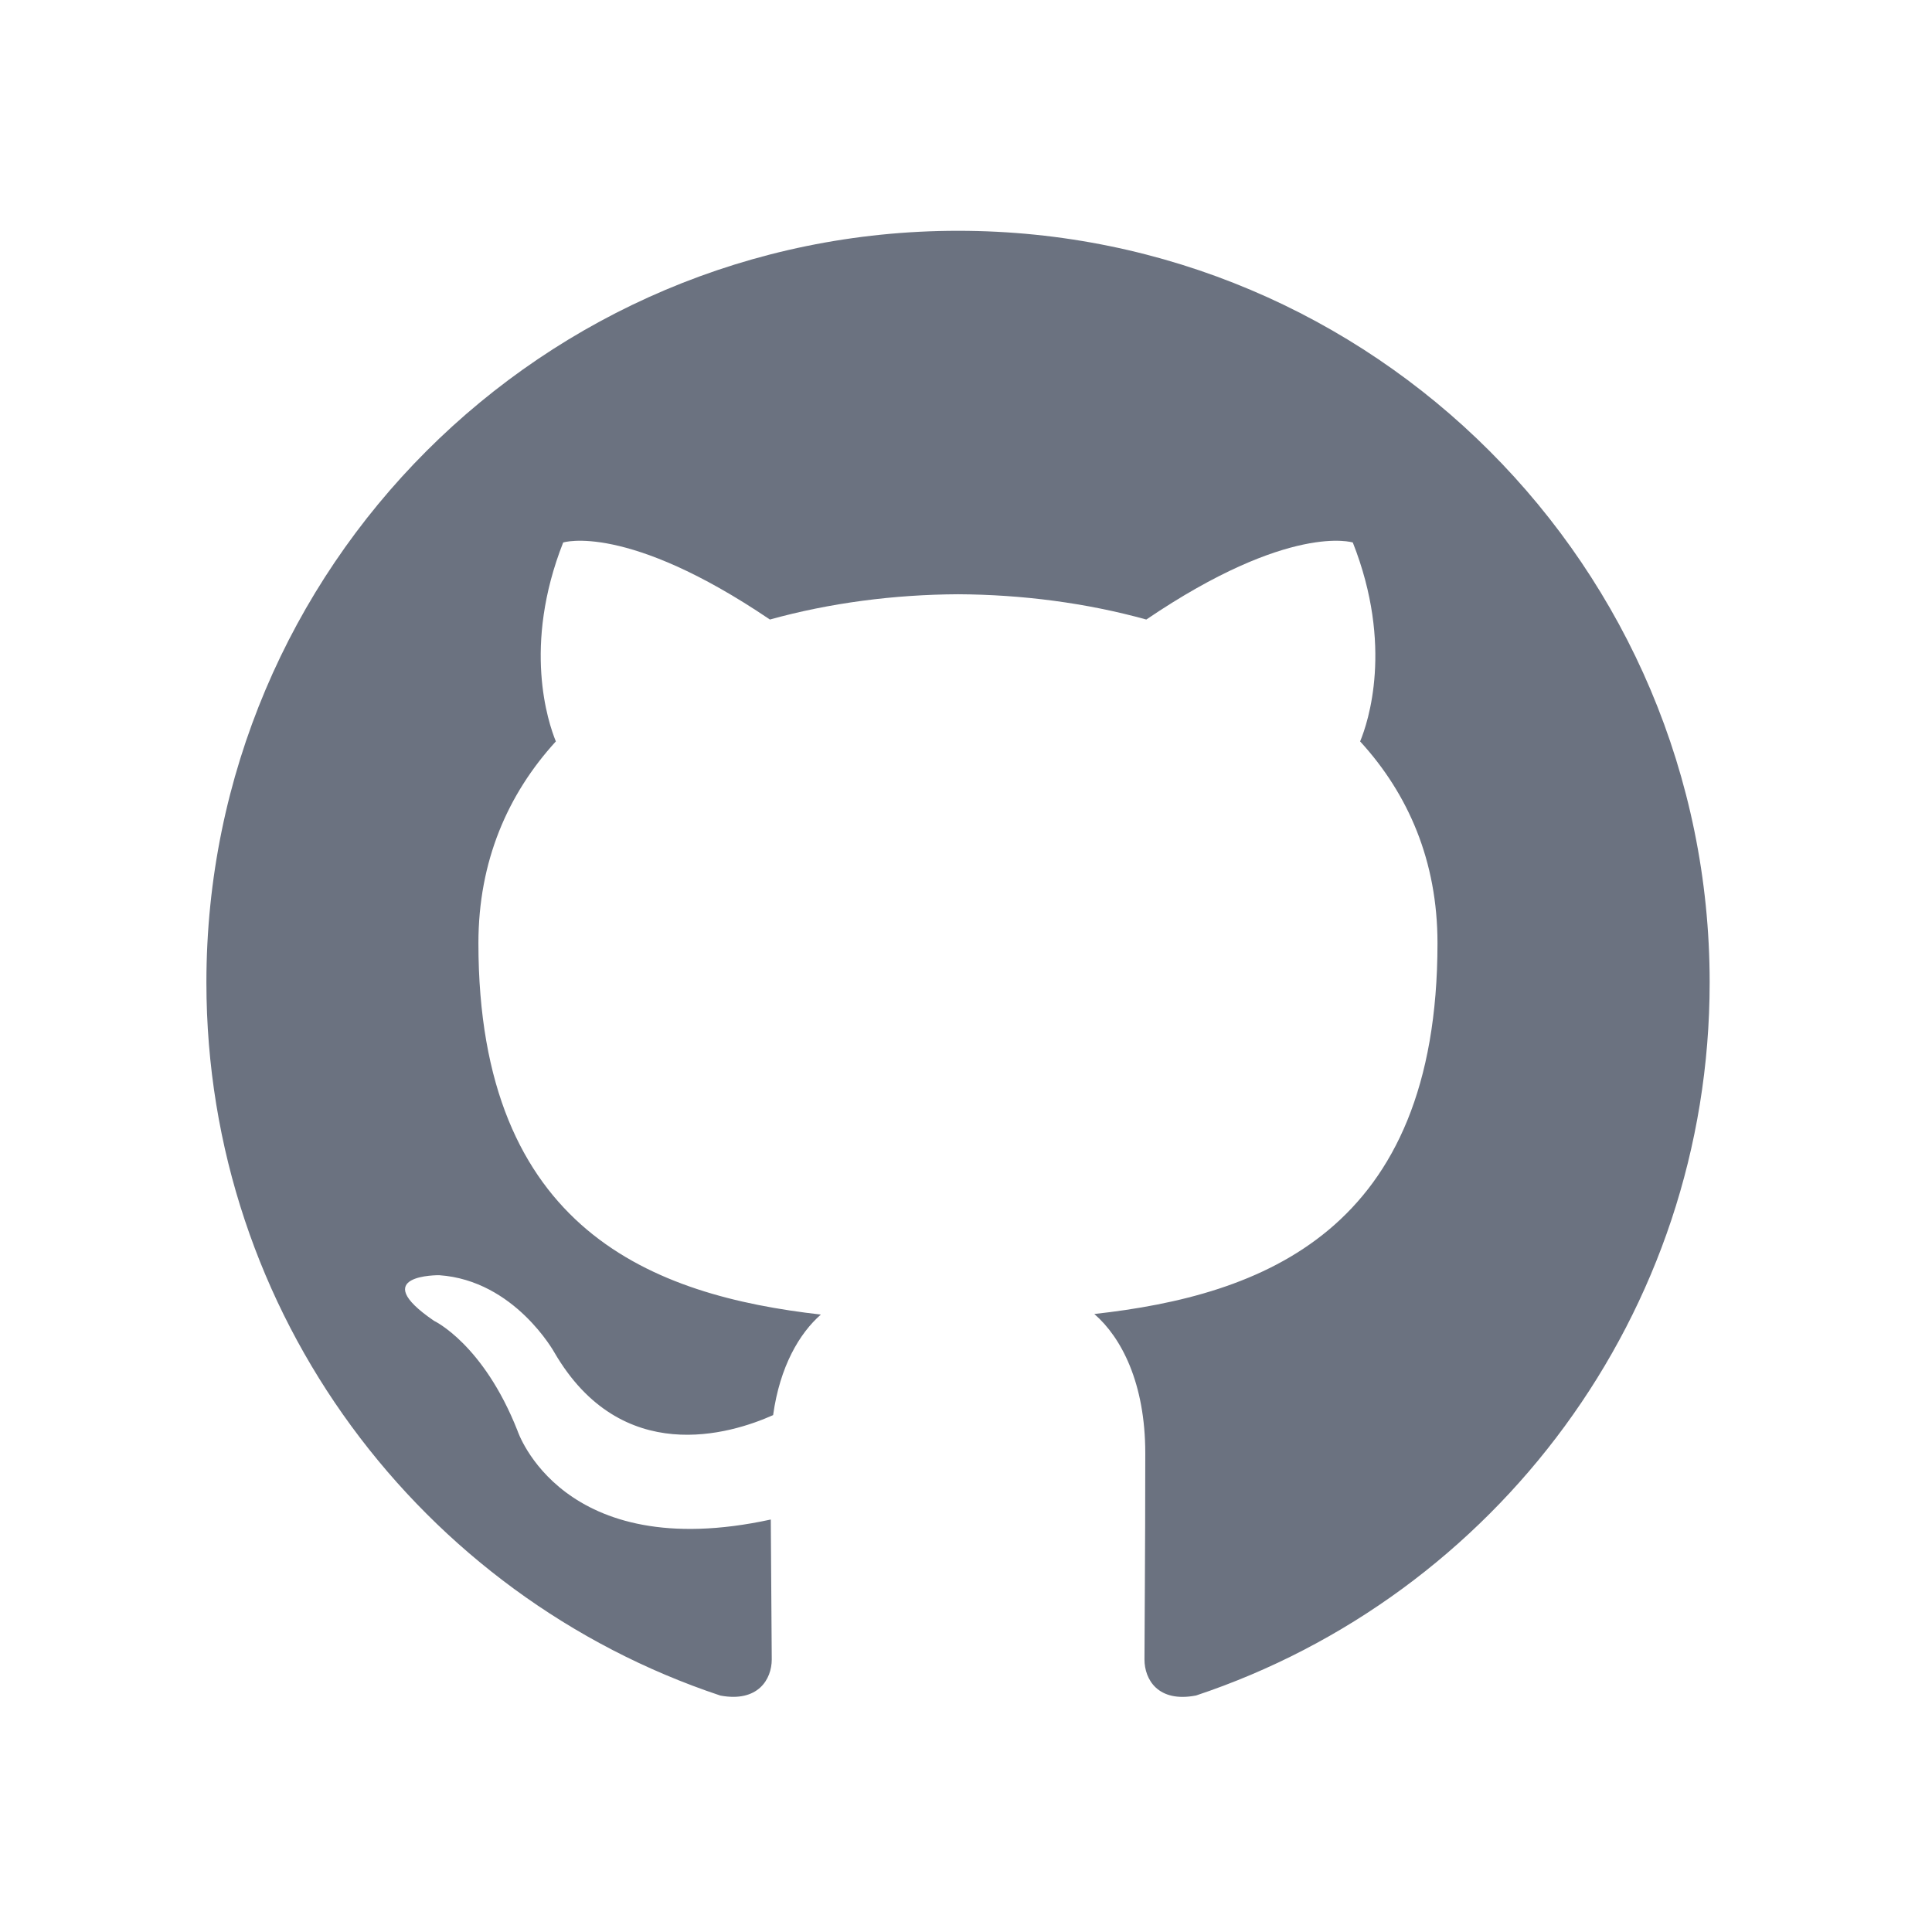 <svg width="24" height="24" viewBox="0 0 24 24" fill="none" xmlns="http://www.w3.org/2000/svg">
  <path
    d="M11.901 2.867C6.745 2.867 2.564 7.047 2.564 12.204C2.564 16.329 5.24 19.829 8.949 21.063C9.416 21.15 9.587 20.861 9.587 20.614C9.587 20.392 9.579 19.656 9.575 18.876C6.977 19.441 6.429 17.774 6.429 17.774C6.004 16.695 5.392 16.408 5.392 16.408C4.545 15.829 5.456 15.841 5.456 15.841C6.394 15.906 6.888 16.803 6.888 16.803C7.72 18.23 9.072 17.817 9.604 17.579C9.688 16.975 9.93 16.564 10.197 16.33C8.123 16.094 5.943 15.294 5.943 11.716C5.943 10.697 6.308 9.864 6.905 9.21C6.809 8.975 6.489 8.025 6.996 6.739C6.996 6.739 7.78 6.488 9.564 7.696C10.309 7.489 11.108 7.386 11.901 7.382C12.694 7.386 13.494 7.489 14.24 7.696C16.022 6.488 16.805 6.739 16.805 6.739C17.313 8.025 16.994 8.975 16.896 9.21C17.495 9.864 17.857 10.697 17.857 11.716C17.857 15.302 15.673 16.092 13.594 16.323C13.929 16.613 14.227 17.181 14.227 18.052C14.227 19.301 14.217 20.307 14.217 20.614C14.217 20.863 14.385 21.154 14.858 21.062C18.566 19.826 21.238 16.328 21.238 12.204C21.238 7.047 17.057 2.867 11.901 2.867Z"
    fill="#6B7280" />
</svg>